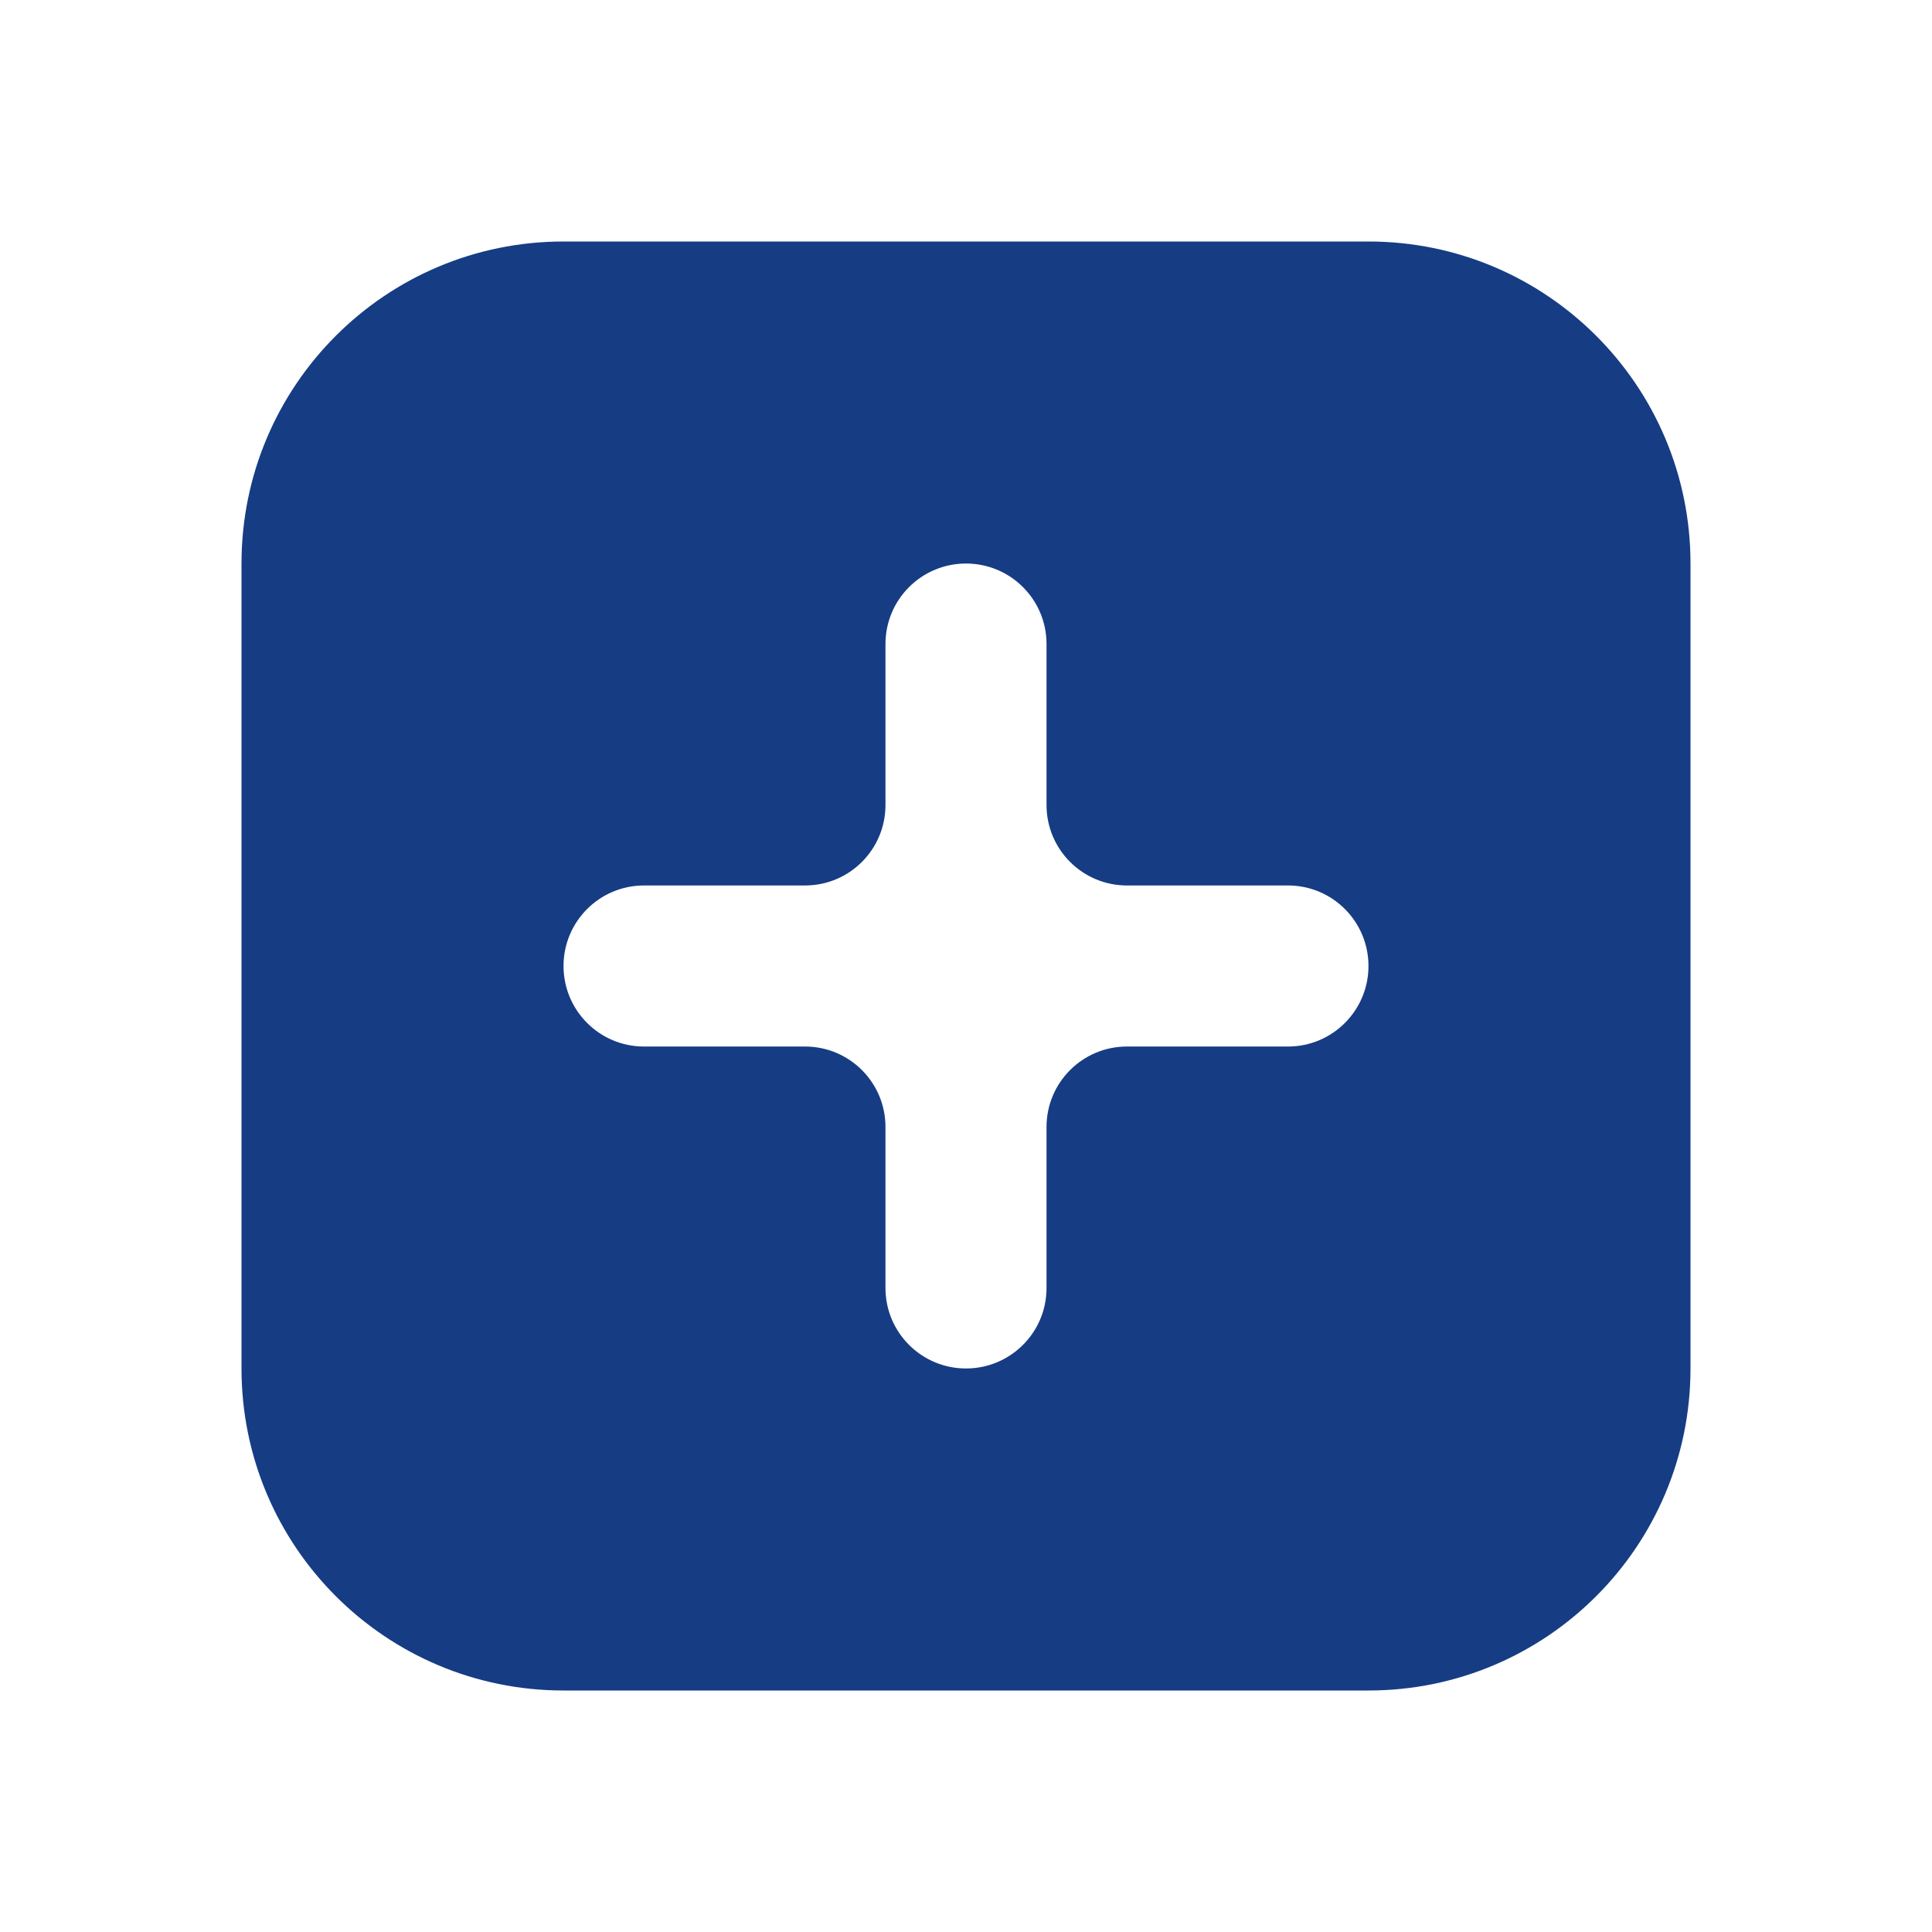 <?xml version="1.0" encoding="UTF-8"?>
<svg fill="#163C84" width="100pt" height="100pt" version="1.1" viewBox="0 0 100 100" xmlns="http://www.w3.org/2000/svg">
 <path d="m12.5 29.168c0-9.207 7.461-16.668 16.668-16.668h41.664c9.207 0 16.668 7.461 16.668 16.668v41.664c0 9.207-7.461 16.668-16.668 16.668h-41.664c-9.207 0-16.668-7.461-16.668-16.668zm37.5 0c2.301 0 4.168 1.863 4.168 4.164v8.336c0 2.301 1.863 4.164 4.164 4.164h8.336c2.301 0 4.164 1.867 4.164 4.168s-1.863 4.168-4.164 4.168h-8.336c-2.301 0-4.164 1.863-4.164 4.164v8.336c0 2.301-1.867 4.164-4.168 4.164s-4.168-1.863-4.168-4.164v-8.336c0-2.301-1.863-4.164-4.164-4.164h-8.336c-2.301 0-4.164-1.867-4.164-4.168s1.863-4.168 4.164-4.168h8.336c2.301 0 4.164-1.863 4.164-4.164v-8.336c0-2.301 1.867-4.164 4.168-4.164z" fill-rule="evenodd"/>
</svg>

